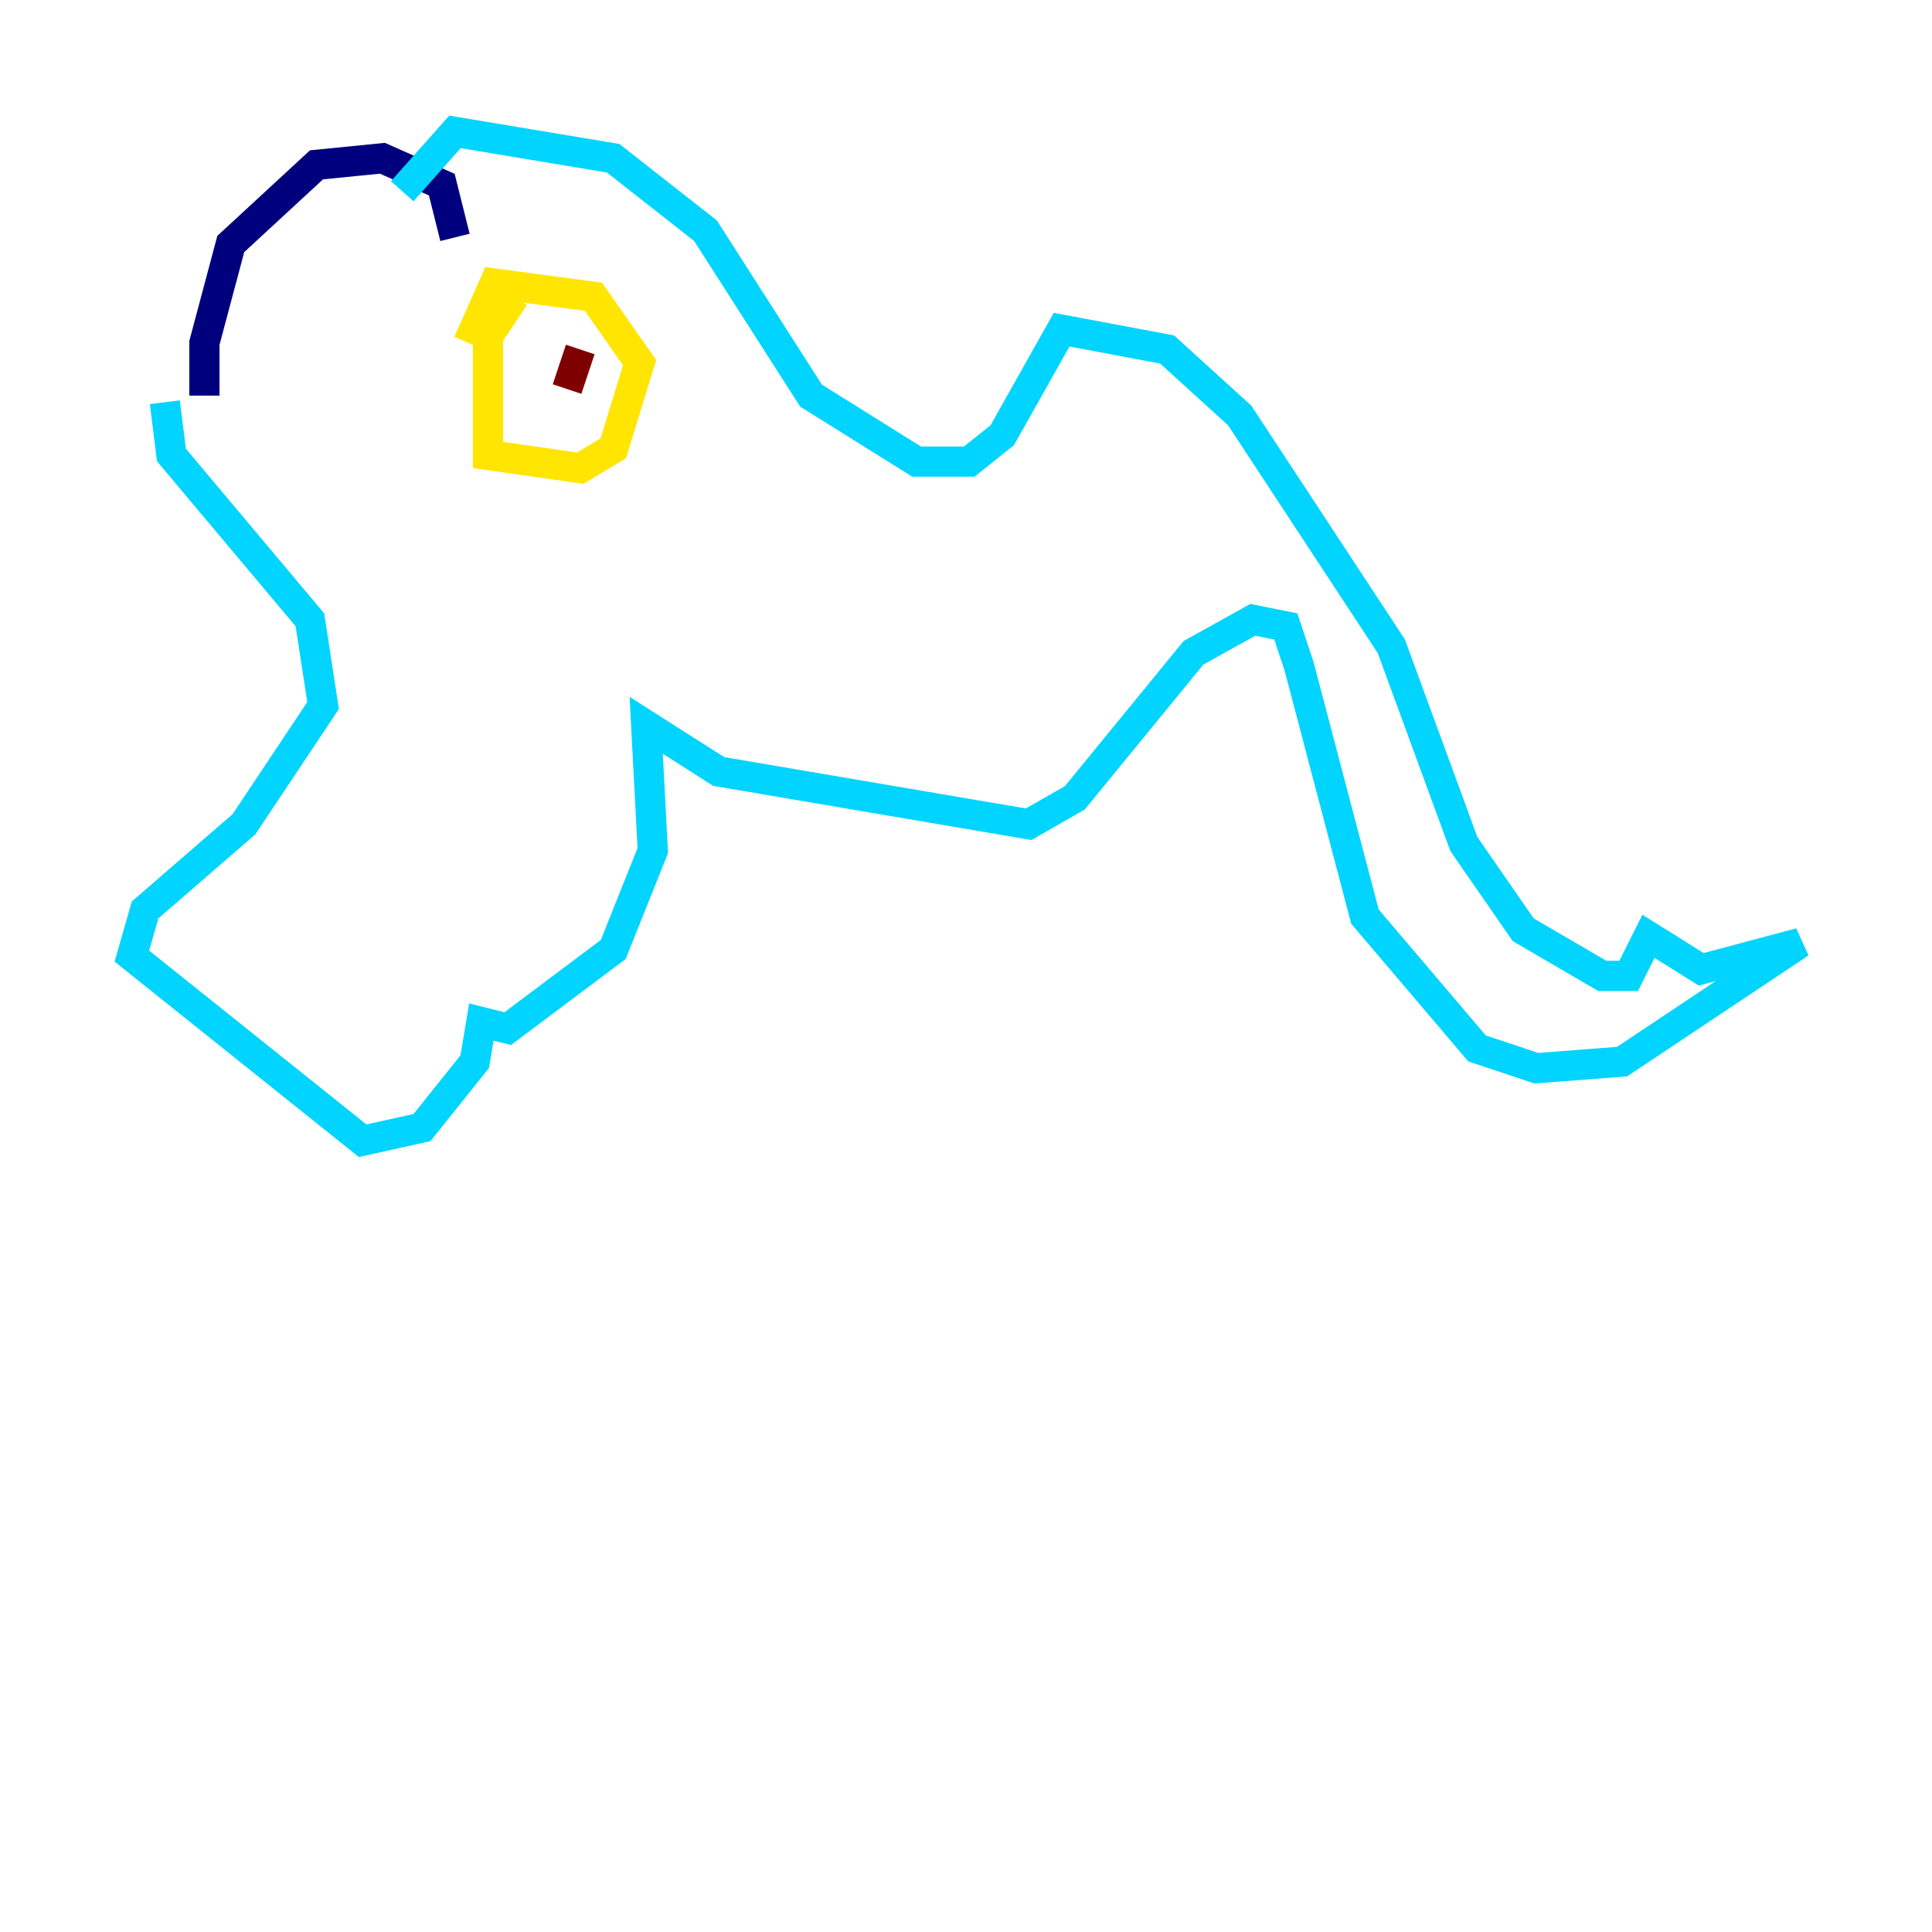 <?xml version="1.0" encoding="utf-8" ?>
<svg baseProfile="tiny" height="128" version="1.2" viewBox="0,0,128,128" width="128" xmlns="http://www.w3.org/2000/svg" xmlns:ev="http://www.w3.org/2001/xml-events" xmlns:xlink="http://www.w3.org/1999/xlink"><defs /><polyline fill="none" points="13.543,26.212 13.543,22.717 15.29,16.164 20.969,10.921 25.338,10.485 29.27,12.232 30.143,15.727" stroke="#00007f" stroke-width="2" /><polyline fill="none" points="10.921,26.648 11.358,30.143 20.532,41.065 21.406,46.744 16.164,54.608 9.611,60.287 8.737,63.345 24.027,75.577 27.959,74.703 31.454,70.335 31.891,67.713 33.638,68.15 40.628,62.908 43.249,56.355 42.812,48.055 47.618,51.113 68.15,54.608 71.208,52.86 79.072,43.249 83.003,41.065 85.188,41.502 86.061,44.123 90.43,60.724 97.857,69.461 101.788,70.771 107.468,70.335 119.263,62.471 112.71,64.218 109.215,62.034 107.904,64.655 106.157,64.655 100.915,61.597 96.983,55.918 92.177,42.812 82.13,27.522 77.324,23.154 70.335,21.843 66.403,28.833 64.218,30.58 60.724,30.58 53.734,26.212 46.744,15.29 40.628,10.485 30.143,8.737 26.648,12.669" stroke="#00d4ff" stroke-width="2" /><polyline fill="none" points="34.075,19.659 32.328,22.28 32.328,30.143 38.444,31.017 40.628,29.706 42.375,24.027 39.317,19.659 32.764,18.785 31.017,22.717" stroke="#ffe500" stroke-width="2" /><polyline fill="none" points="38.444,23.154 37.57,25.775" stroke="#7f0000" stroke-width="2" /></svg>